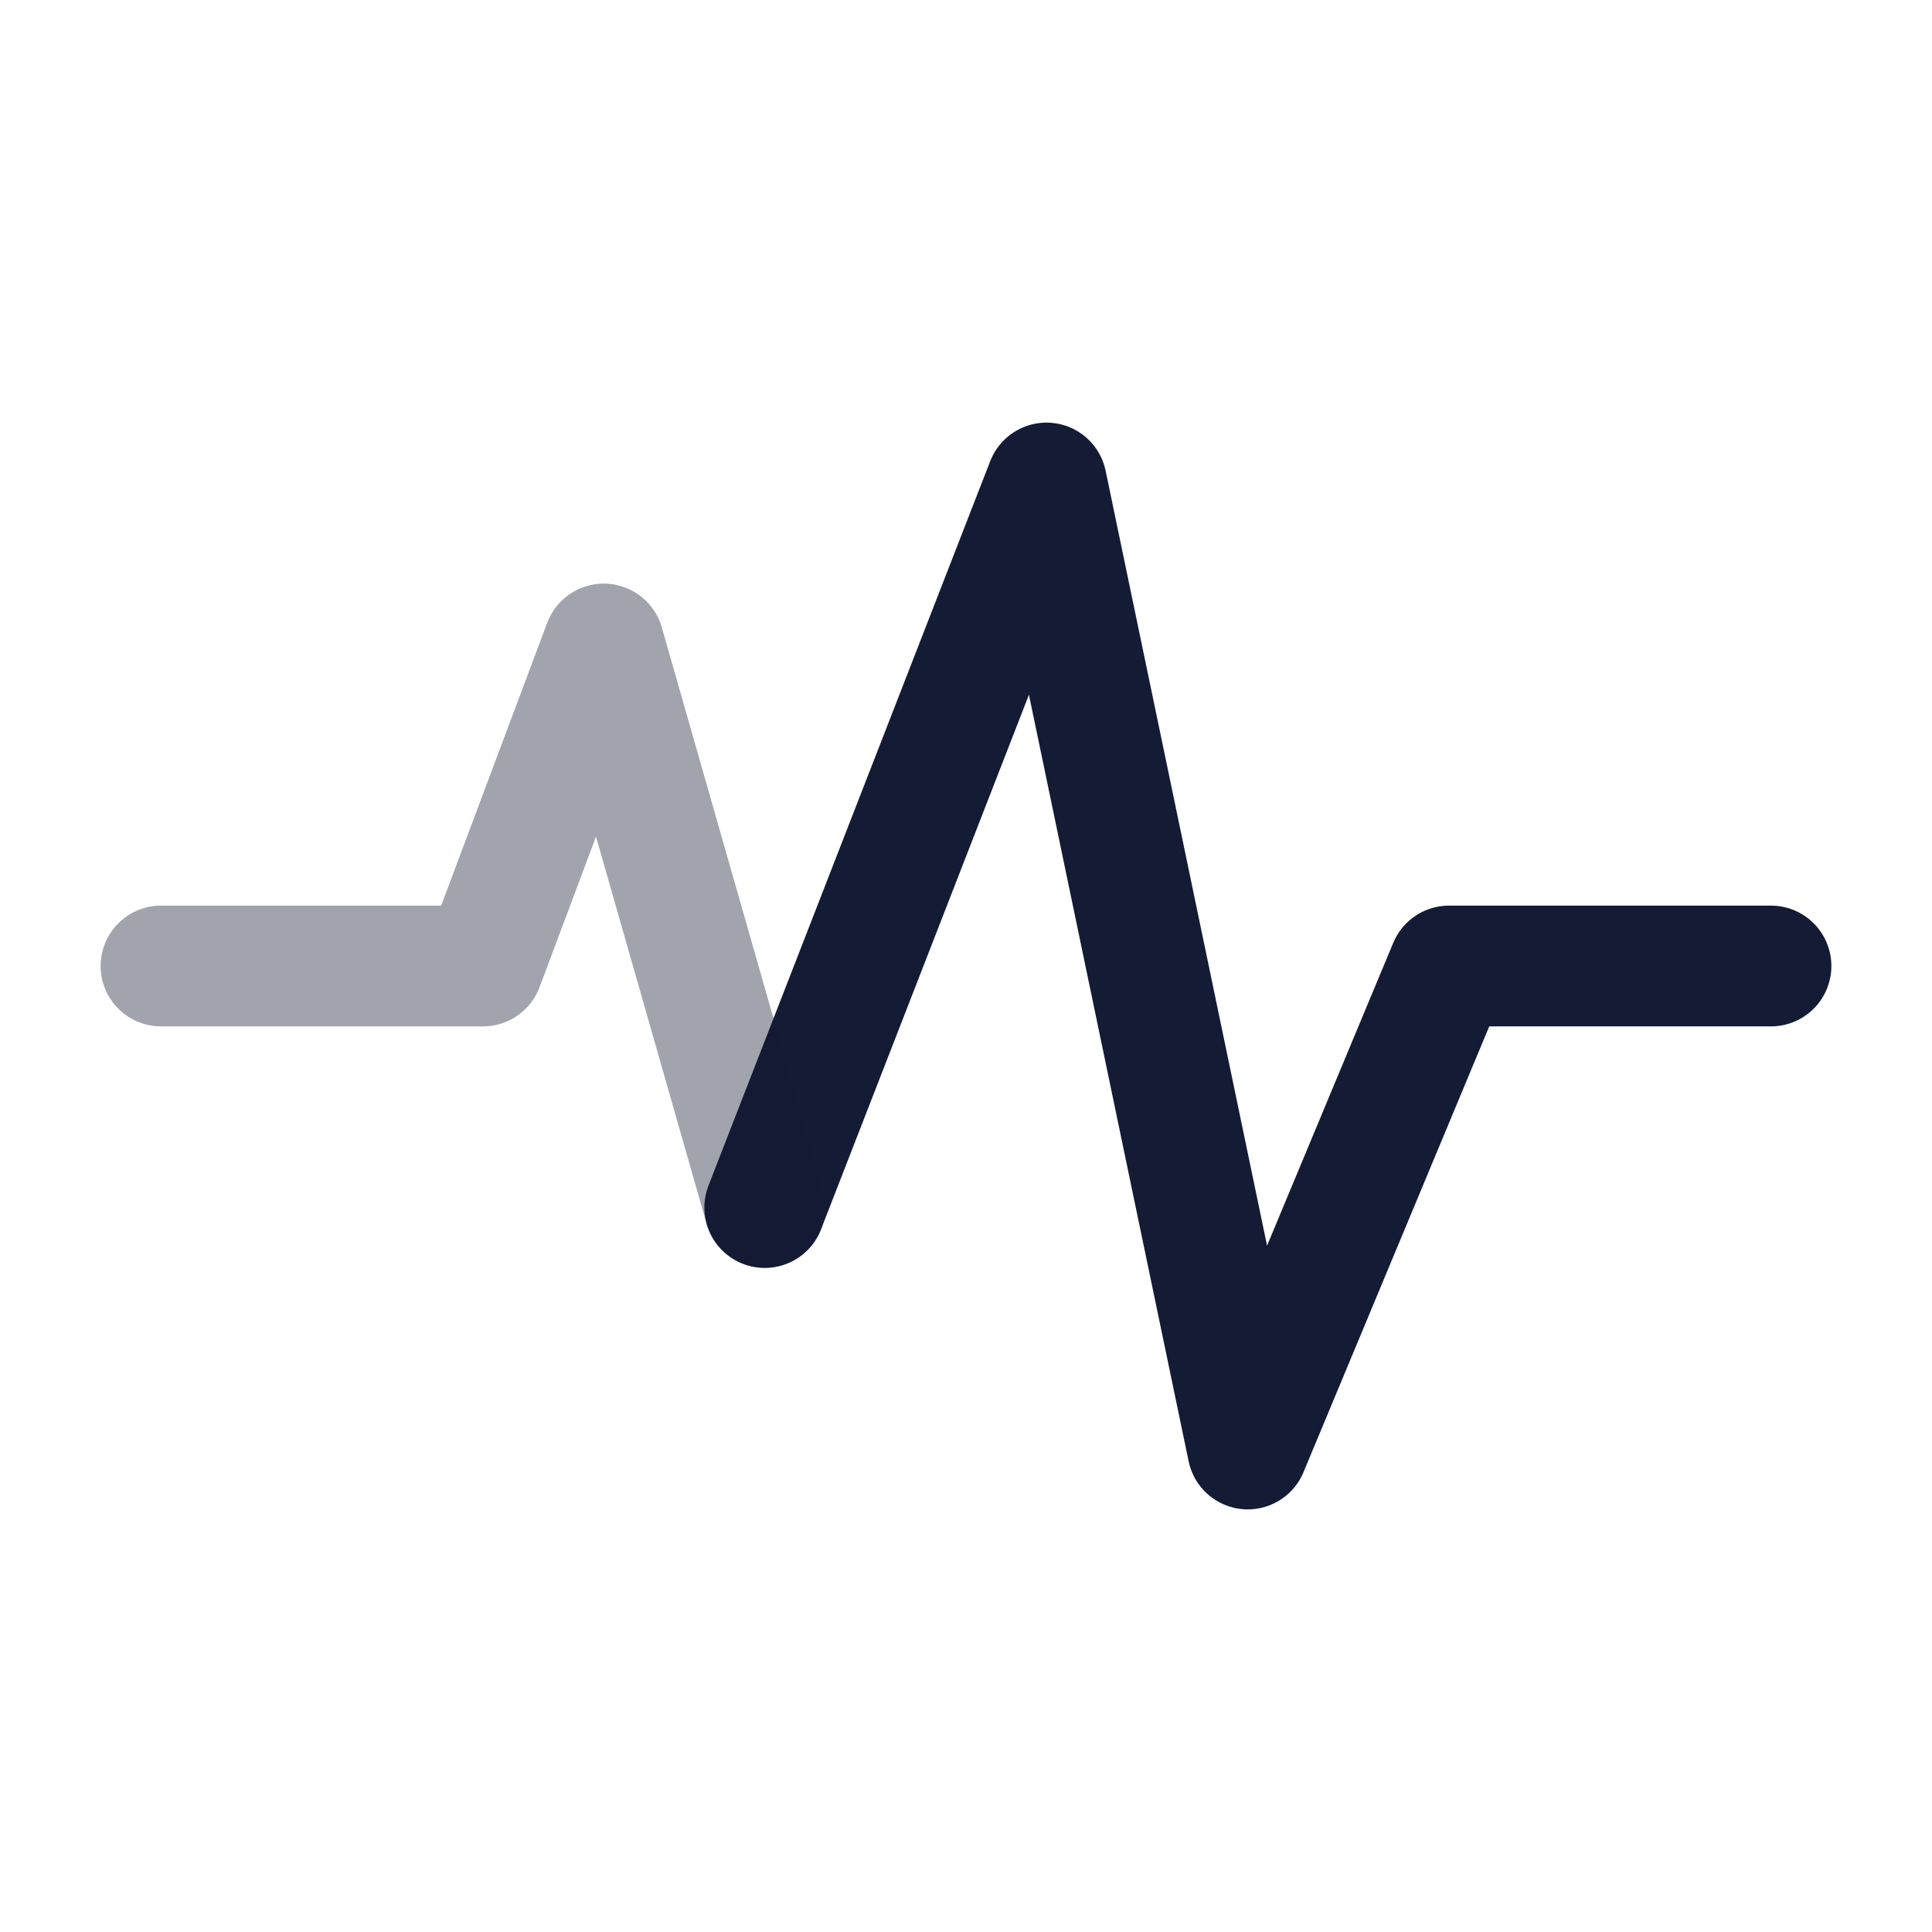 <svg width="24" height="24" viewBox="0 0 24 24" fill="none" xmlns="http://www.w3.org/2000/svg">
<path d="M9.5 15L13 6L15.5 18L18 12H22" stroke="#141B34" stroke-width="1.5" stroke-linecap="round" stroke-linejoin="round"/>
<path opacity="0.4" d="M2 12H6L7.5 8L9.5 15" stroke="#141B34" stroke-width="1.5" stroke-linecap="round" stroke-linejoin="round"/>
</svg>
